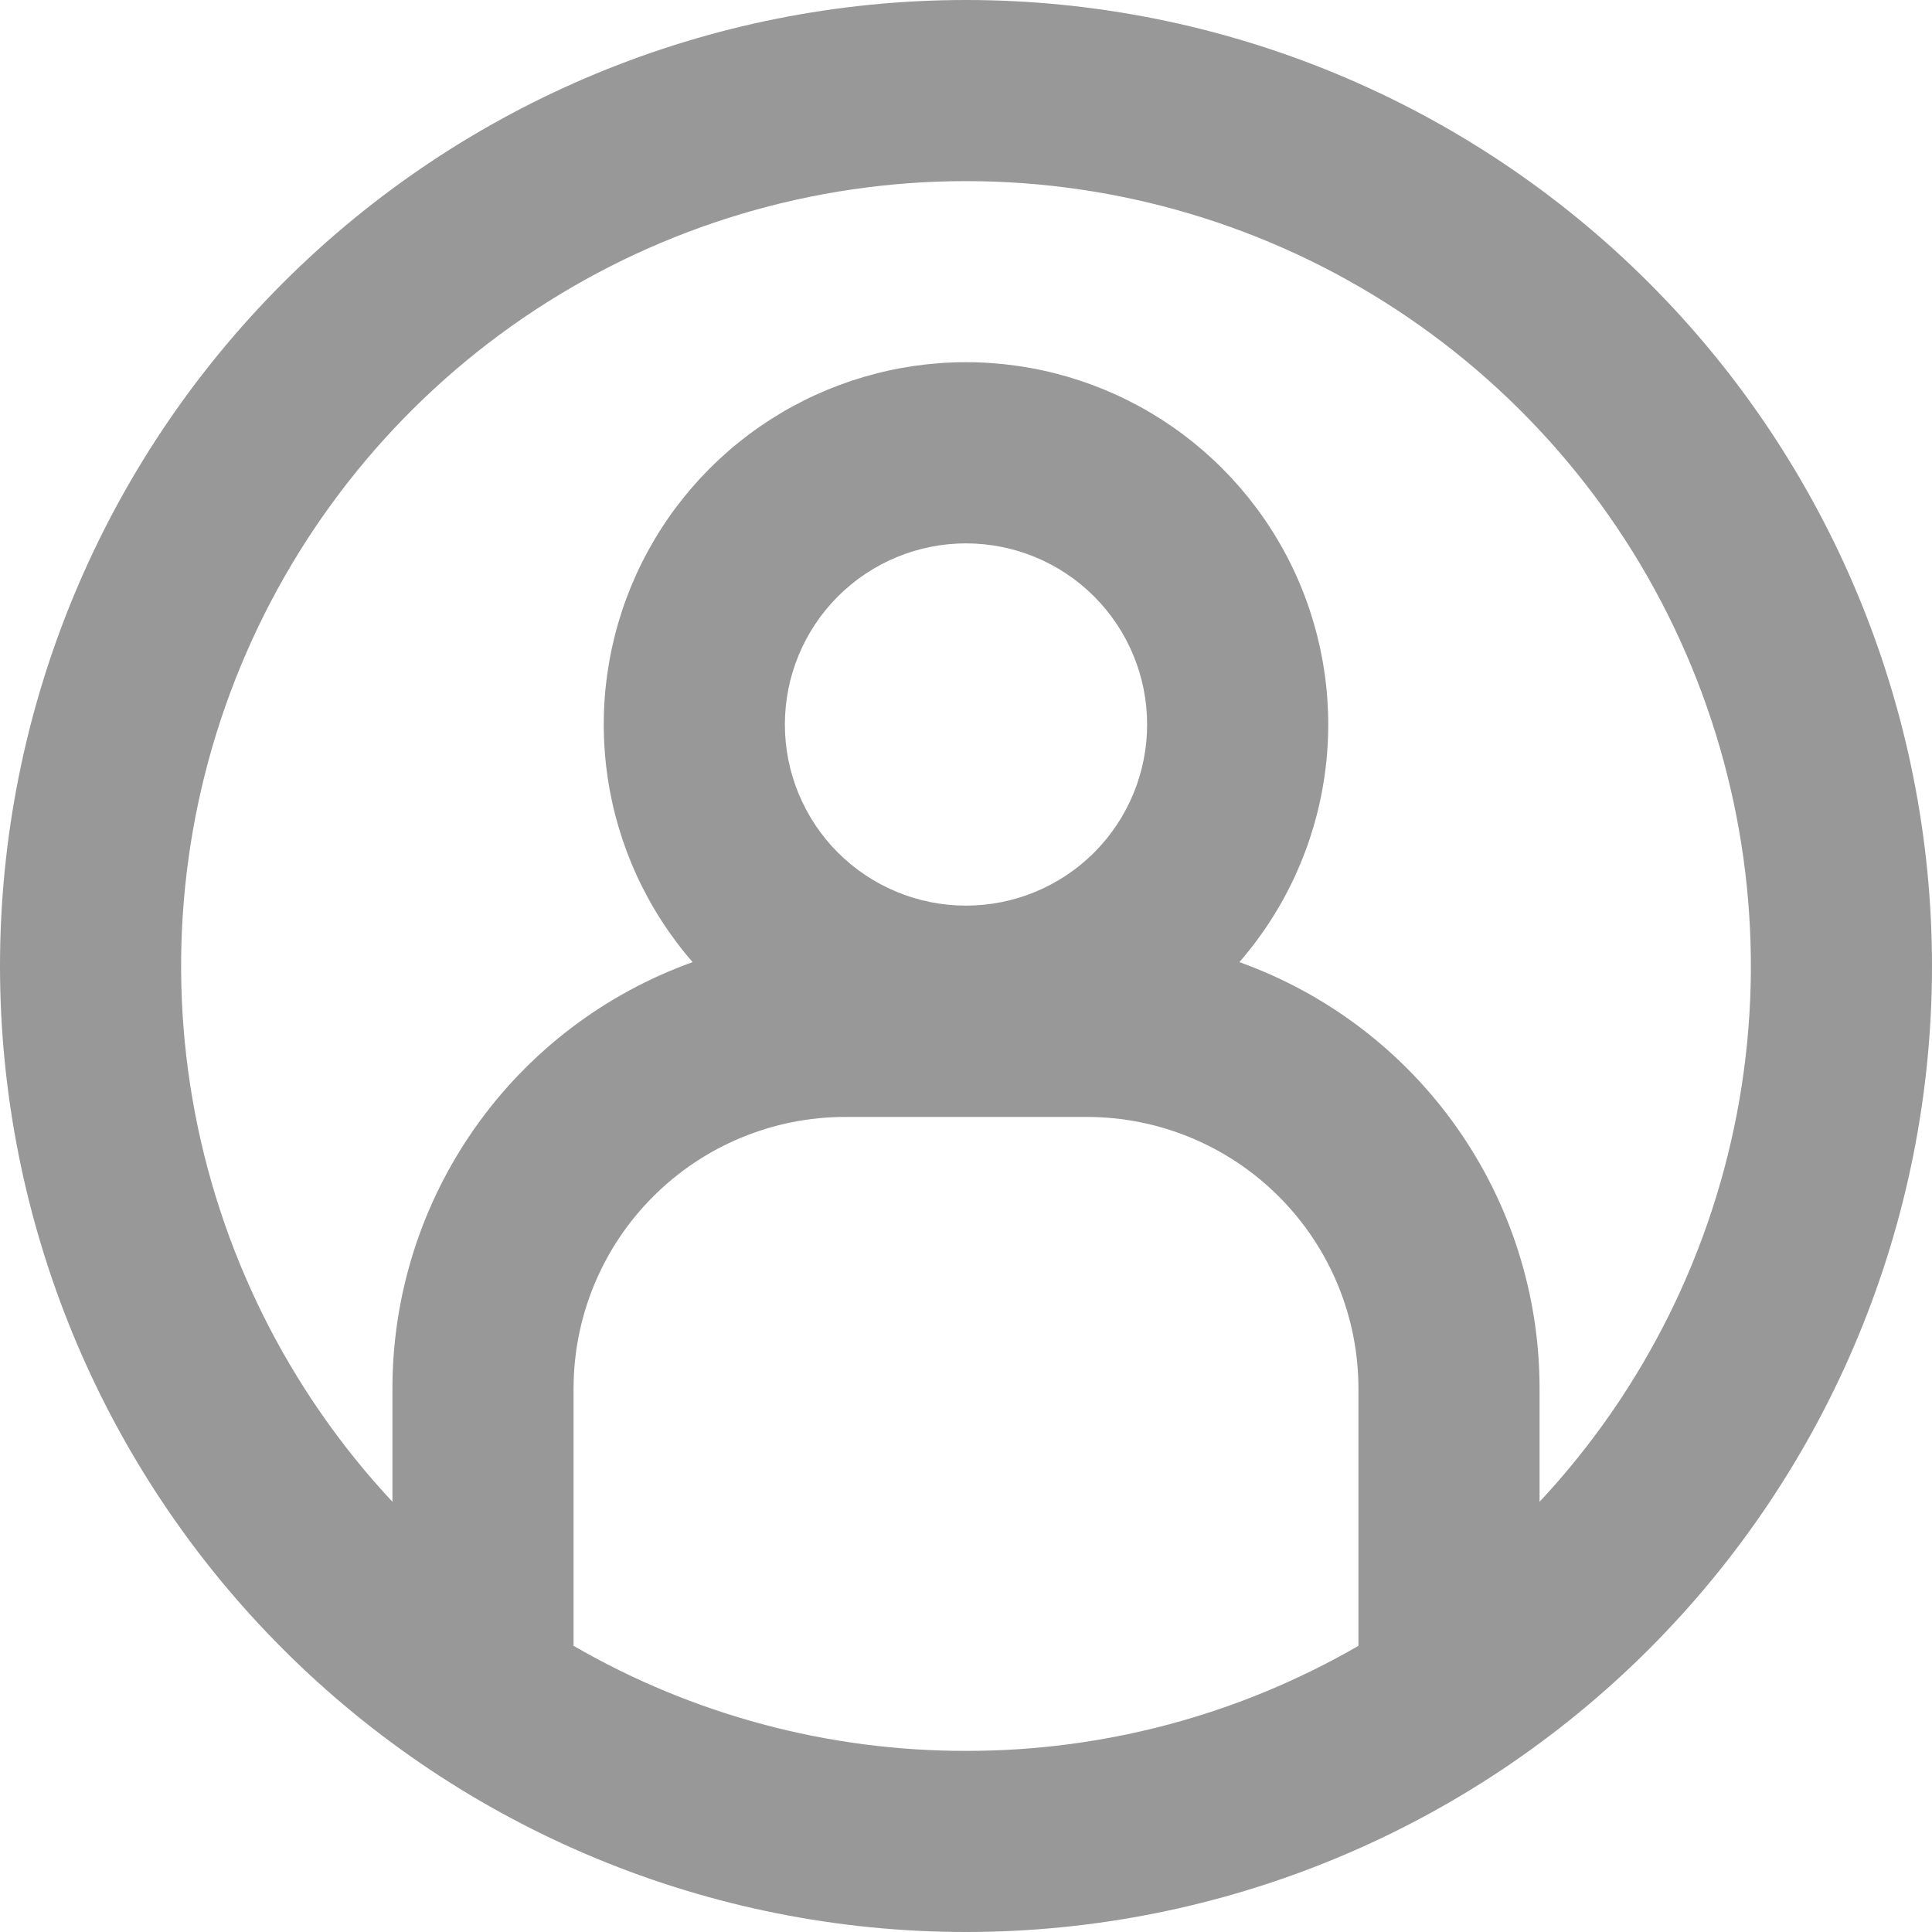 <svg width="40" height="40" viewBox="0 0 40 40" fill="none" xmlns="http://www.w3.org/2000/svg">
<path fill-rule="evenodd" clip-rule="evenodd" d="M20 36.25C22.853 36.254 25.656 35.504 28.125 34.075V28.75C28.125 27.258 27.532 25.827 26.477 24.773C25.423 23.718 23.992 23.125 22.5 23.125H17.5C16.008 23.125 14.577 23.718 13.523 24.773C12.468 25.827 11.875 27.258 11.875 28.75V34.075C14.344 35.504 17.147 36.254 20 36.25ZM31.875 28.75V31.093C34.037 28.778 35.475 25.883 36.014 22.762C36.552 19.641 36.166 16.431 34.905 13.527C33.644 10.622 31.561 8.149 28.913 6.412C26.265 4.675 23.167 3.75 20 3.75C16.833 3.75 13.735 4.675 11.087 6.412C8.439 8.149 6.357 10.622 5.095 13.527C3.833 16.431 3.448 19.641 3.986 22.762C4.525 25.883 5.963 28.778 8.125 31.093V28.75C8.124 26.817 8.721 24.931 9.834 23.35C10.946 21.77 12.52 20.572 14.34 19.92C13.396 18.834 12.784 17.5 12.578 16.076C12.371 14.652 12.579 13.198 13.175 11.889C13.772 10.58 14.732 9.47 15.943 8.691C17.153 7.913 18.561 7.499 20 7.499C21.439 7.499 22.847 7.913 24.057 8.691C25.267 9.47 26.228 10.58 26.825 11.889C27.421 13.198 27.629 14.652 27.422 16.076C27.216 17.5 26.604 18.834 25.66 19.92C27.48 20.572 29.054 21.77 30.166 23.35C31.279 24.931 31.876 26.817 31.875 28.75ZM20 40C25.304 40 30.391 37.893 34.142 34.142C37.893 30.391 40 25.304 40 20C40 14.696 37.893 9.609 34.142 5.858C30.391 2.107 25.304 0 20 0C14.696 0 9.609 2.107 5.858 5.858C2.107 9.609 0 14.696 0 20C0 25.304 2.107 30.391 5.858 34.142C9.609 37.893 14.696 40 20 40ZM23.75 15C23.75 15.995 23.355 16.948 22.652 17.652C21.948 18.355 20.995 18.75 20 18.75C19.005 18.75 18.052 18.355 17.348 17.652C16.645 16.948 16.25 15.995 16.25 15C16.25 14.005 16.645 13.052 17.348 12.348C18.052 11.645 19.005 11.25 20 11.25C20.995 11.25 21.948 11.645 22.652 12.348C23.355 13.052 23.75 14.005 23.75 15Z" fill="#989898"/>
</svg>
